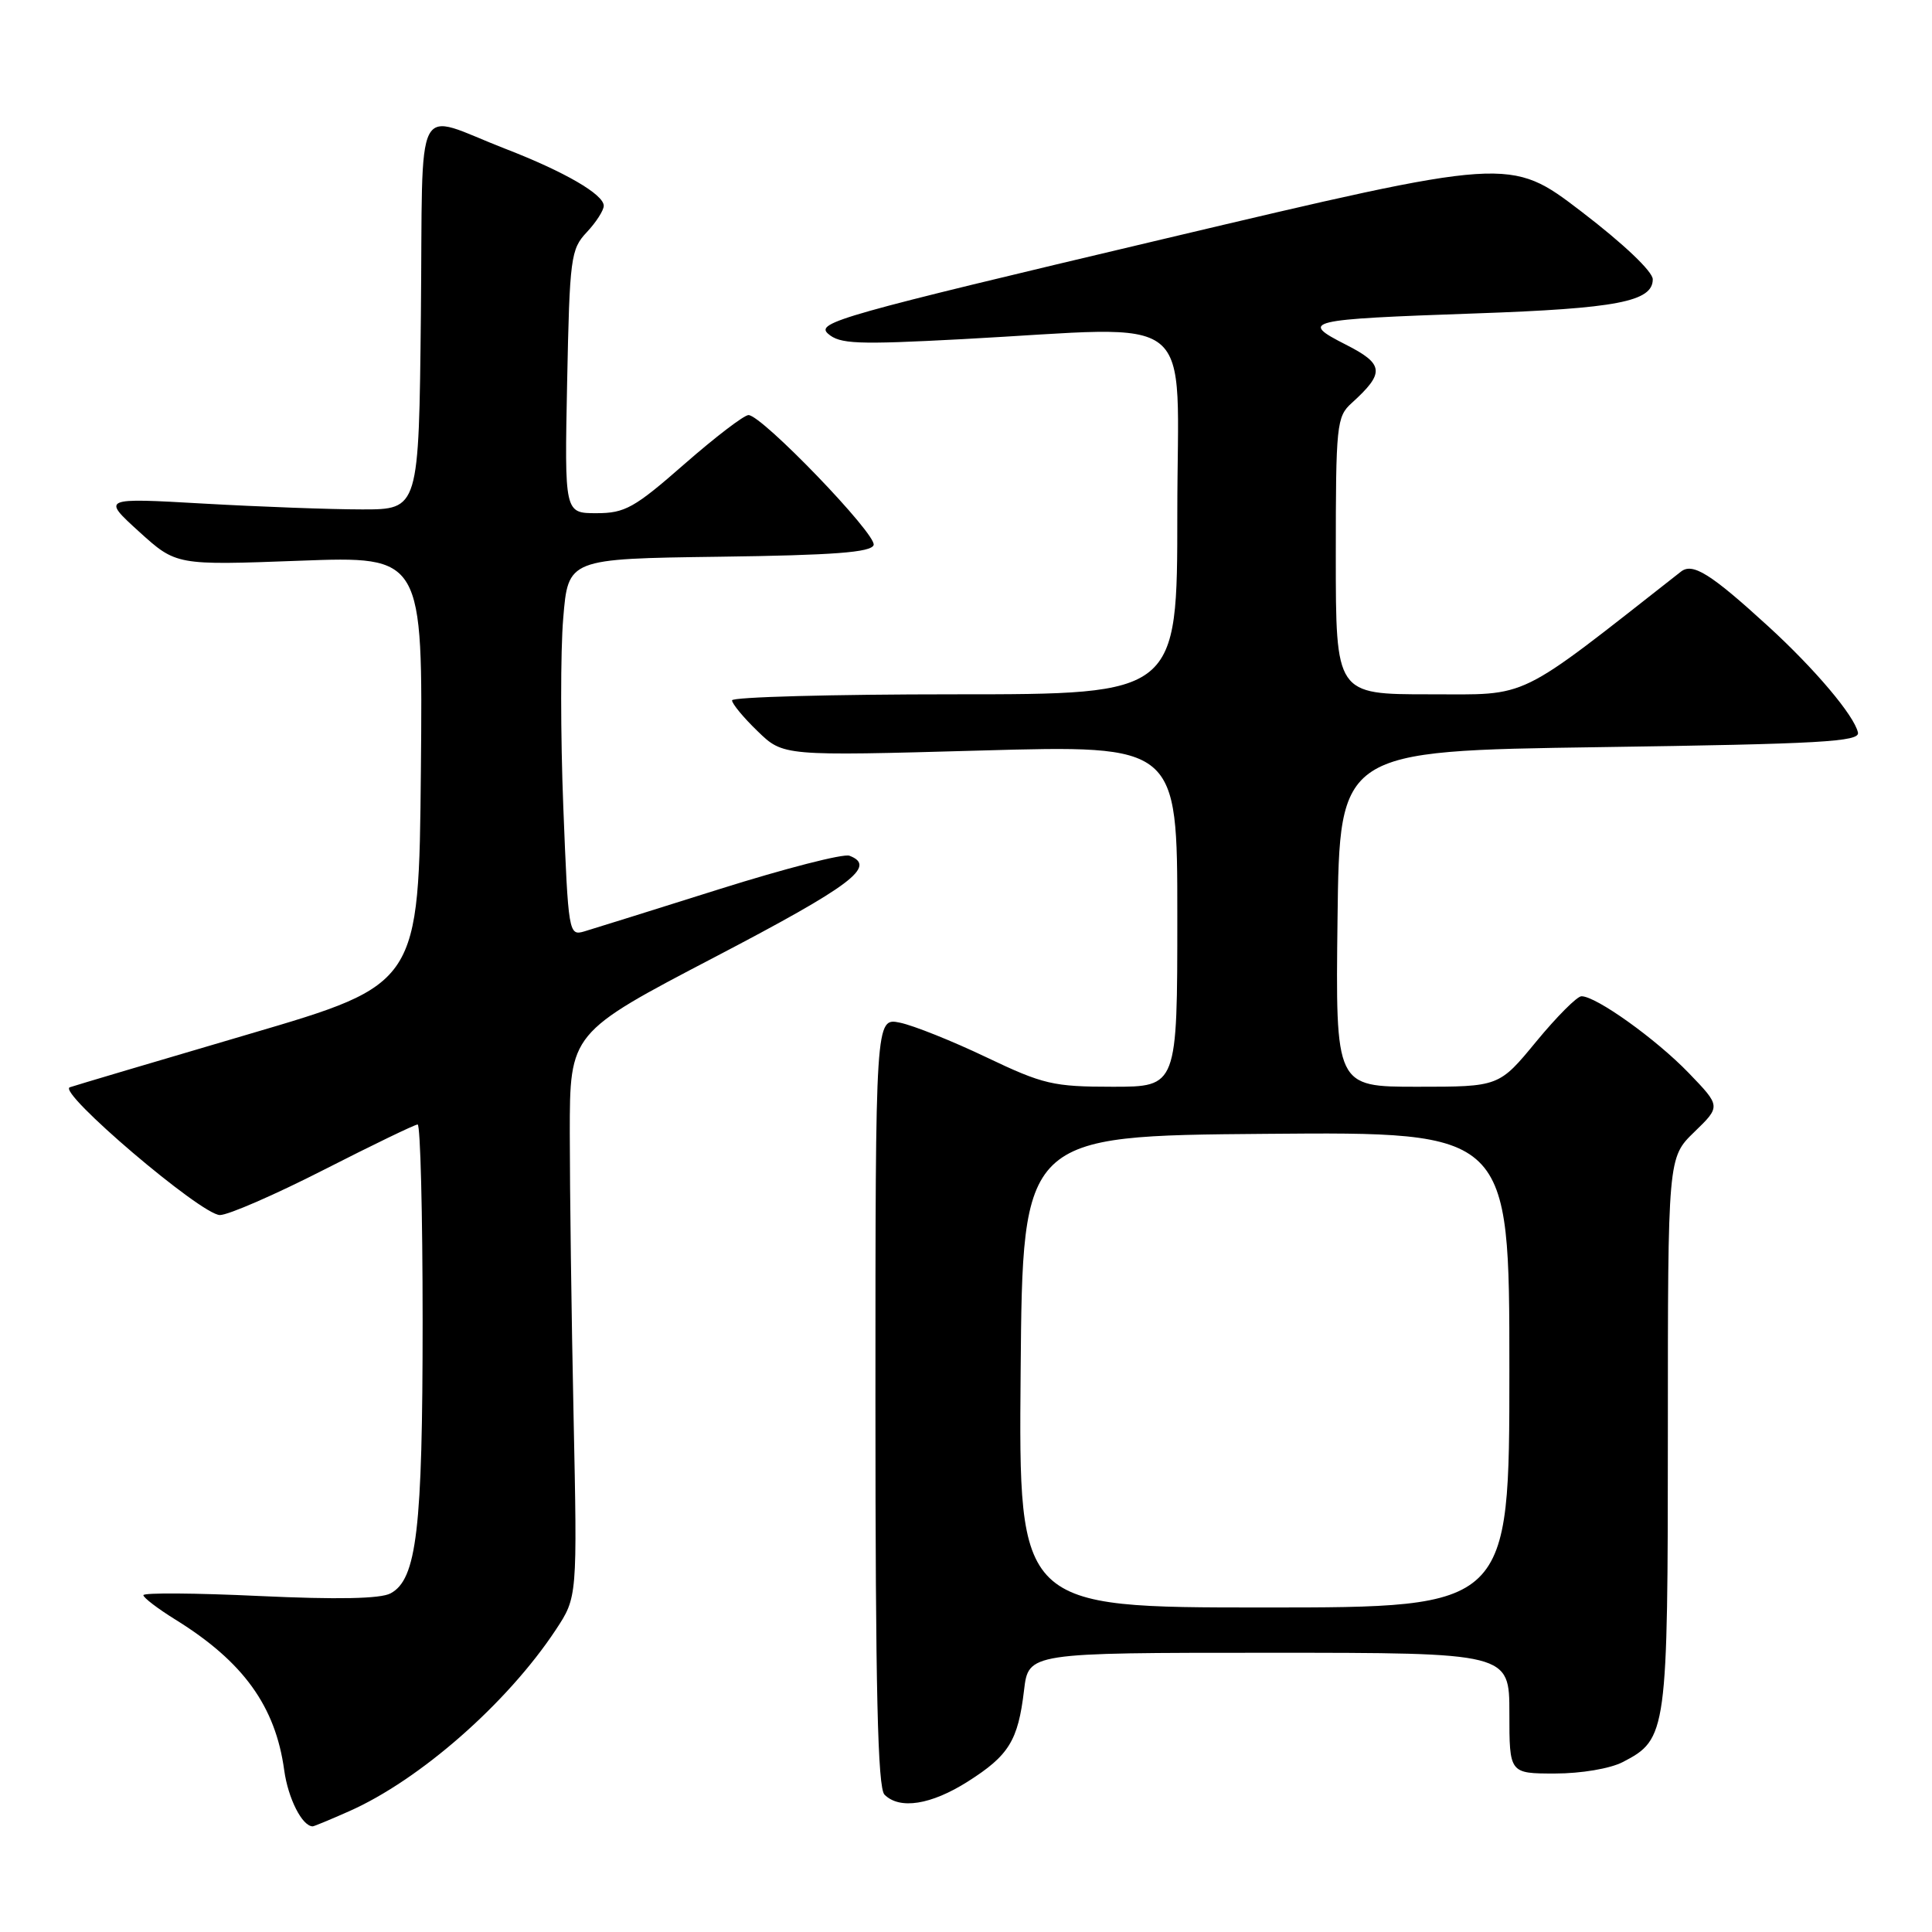 <?xml version="1.0" encoding="UTF-8" standalone="no"?>
<!DOCTYPE svg PUBLIC "-//W3C//DTD SVG 1.1//EN" "http://www.w3.org/Graphics/SVG/1.1/DTD/svg11.dtd" >
<svg xmlns="http://www.w3.org/2000/svg" xmlns:xlink="http://www.w3.org/1999/xlink" version="1.1" viewBox="0 0 256 256">
 <g >
 <path fill="currentColor"
d=" M 46.26 240.00 C 55.62 235.86 67.23 225.67 73.65 215.95 C 76.50 211.63 76.50 211.63 76.00 187.57 C 75.72 174.33 75.50 157.51 75.50 150.18 C 75.50 136.86 75.50 136.86 94.75 126.80 C 112.85 117.34 116.23 114.79 112.56 113.39 C 111.77 113.08 104.01 115.08 95.31 117.82 C 86.62 120.56 78.56 123.08 77.41 123.42 C 75.36 124.02 75.30 123.67 74.64 106.92 C 74.27 97.51 74.26 86.26 74.63 81.93 C 75.28 74.04 75.28 74.04 95.31 73.77 C 110.49 73.57 115.44 73.19 115.76 72.22 C 116.22 70.85 100.95 55.00 99.18 55.00 C 98.59 55.00 94.77 57.92 90.68 61.50 C 84.05 67.31 82.81 68.00 79.03 68.00 C 74.80 68.00 74.80 68.00 75.15 50.58 C 75.48 34.14 75.63 33.02 77.75 30.77 C 78.99 29.45 80.00 27.87 80.00 27.27 C 80.00 25.76 74.82 22.76 67.00 19.73 C 54.63 14.94 56.07 12.13 55.77 41.69 C 55.50 67.50 55.50 67.50 48.00 67.50 C 43.88 67.50 34.42 67.15 27.00 66.73 C 13.50 65.96 13.50 65.96 18.42 70.44 C 23.35 74.91 23.35 74.91 39.69 74.30 C 56.03 73.69 56.03 73.69 55.77 102.05 C 55.50 130.41 55.50 130.41 33.00 137.02 C 20.62 140.66 9.94 143.83 9.25 144.07 C 7.51 144.67 26.68 161.00 29.14 161.00 C 30.25 161.00 36.45 158.30 42.92 155.00 C 49.39 151.70 54.98 149.00 55.34 149.00 C 55.70 149.00 56.00 160.73 56.00 175.06 C 56.00 202.67 55.22 209.28 51.75 211.13 C 50.41 211.85 44.70 211.96 34.38 211.48 C 25.92 211.08 19.00 211.03 19.00 211.37 C 19.00 211.70 20.91 213.16 23.25 214.61 C 32.24 220.18 36.50 226.08 37.66 234.57 C 38.18 238.33 40.05 242.00 41.44 242.00 C 41.61 242.00 43.78 241.10 46.26 240.00 Z  M 128.23 236.07 C 133.69 232.61 134.90 230.64 135.69 223.97 C 136.28 219.00 136.28 219.00 168.14 219.00 C 200.00 219.00 200.00 219.00 200.00 227.00 C 200.00 235.00 200.00 235.00 206.05 235.00 C 209.50 235.00 213.36 234.35 215.03 233.48 C 220.89 230.45 221.00 229.64 221.00 189.75 C 221.00 153.39 221.00 153.39 224.51 149.99 C 228.02 146.59 228.02 146.59 223.76 142.17 C 219.44 137.69 211.48 131.99 209.55 132.01 C 208.97 132.01 206.28 134.71 203.56 138.01 C 198.63 144.00 198.63 144.00 187.79 144.00 C 176.96 144.00 176.96 144.00 177.23 121.75 C 177.50 99.50 177.50 99.50 212.00 99.00 C 241.25 98.58 246.45 98.28 246.19 97.07 C 245.70 94.82 240.49 88.65 234.29 82.98 C 226.67 76.01 224.29 74.53 222.74 75.74 C 200.62 93.09 202.85 92.00 189.40 92.00 C 177.00 92.00 177.00 92.00 177.00 73.65 C 177.00 56.31 177.11 55.21 179.09 53.42 C 183.53 49.40 183.42 48.25 178.32 45.66 C 172.14 42.52 172.98 42.32 195.50 41.53 C 214.23 40.88 219.00 39.96 219.00 37.01 C 219.00 35.98 215.11 32.29 209.54 28.03 C 200.08 20.80 200.08 20.80 154.00 31.71 C 111.41 41.79 108.06 42.74 109.71 44.21 C 111.27 45.59 113.52 45.68 127.50 44.94 C 159.31 43.25 156.00 40.58 156.00 68.00 C 156.00 92.00 156.00 92.00 126.50 92.00 C 110.28 92.00 97.00 92.36 97.00 92.80 C 97.00 93.25 98.52 95.09 100.39 96.89 C 103.78 100.18 103.78 100.18 129.89 99.45 C 156.00 98.72 156.00 98.72 156.00 121.36 C 156.00 144.00 156.00 144.00 147.44 144.00 C 139.55 144.00 138.24 143.69 130.69 140.09 C 126.19 137.94 121.04 135.88 119.25 135.51 C 116.00 134.84 116.00 134.84 116.00 185.72 C 116.00 223.96 116.30 236.90 117.20 237.80 C 119.21 239.81 123.37 239.15 128.23 236.07 Z  M 135.24 181.75 C 135.50 150.50 135.50 150.50 167.75 150.24 C 200.00 149.97 200.00 149.97 200.00 181.49 C 200.00 213.00 200.00 213.00 167.49 213.00 C 134.97 213.00 134.97 213.00 135.24 181.75 Z "/>
</g>
</svg>